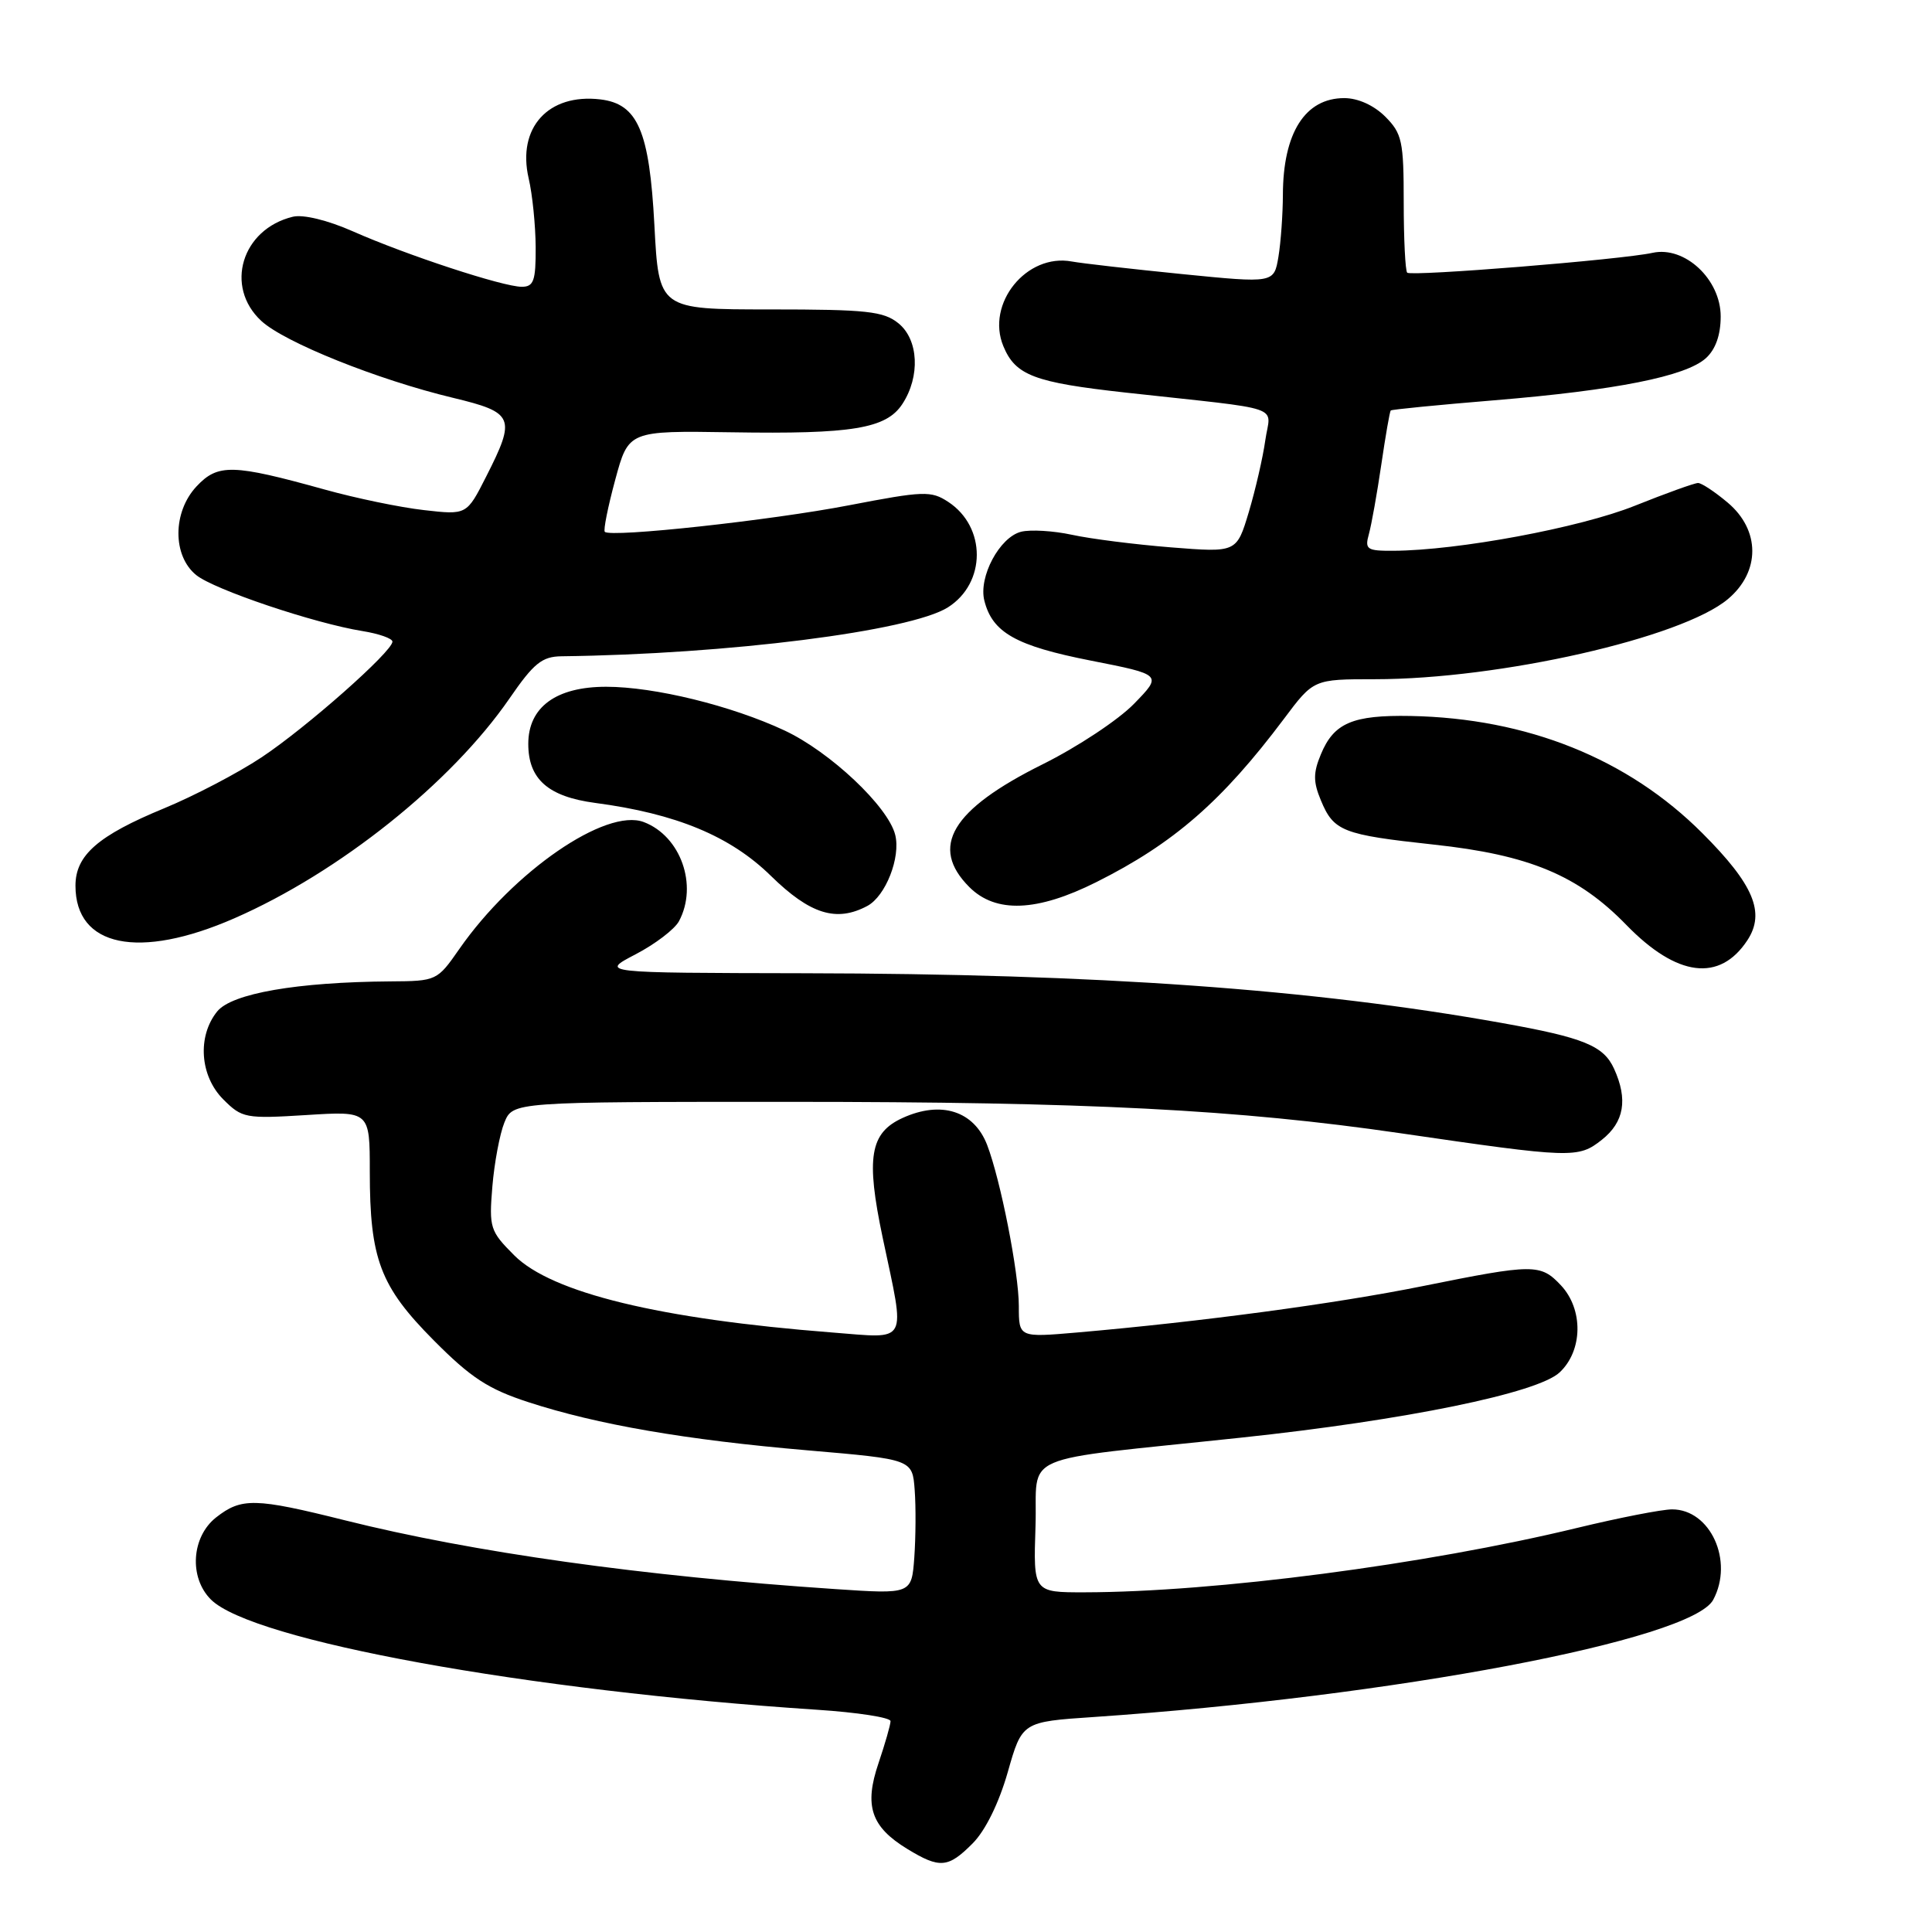 <?xml version="1.0" encoding="UTF-8" standalone="no"?>
<!DOCTYPE svg PUBLIC "-//W3C//DTD SVG 1.1//EN" "http://www.w3.org/Graphics/SVG/1.1/DTD/svg11.dtd" >
<svg xmlns="http://www.w3.org/2000/svg" xmlns:xlink="http://www.w3.org/1999/xlink" version="1.1" viewBox="0 0 256 256">
 <g >
 <path fill="currentColor"
d=" M 128.89 244.25 C 130.57 242.56 132.36 238.92 133.53 234.83 C 135.43 228.15 135.43 228.15 144.97 227.51 C 184.48 224.82 224.16 217.31 227.01 211.98 C 229.76 206.85 226.64 200.00 221.56 200.00 C 220.22 200.00 214.55 201.11 208.96 202.46 C 188.93 207.31 160.99 210.96 143.71 210.99 C 136.92 211.00 136.92 211.00 137.21 202.25 C 137.54 192.27 134.17 193.72 164.50 190.49 C 186.22 188.18 203.75 184.59 206.66 181.85 C 209.74 178.96 209.82 173.50 206.83 170.31 C 204.12 167.44 203.26 167.44 188.50 170.42 C 177.00 172.74 159.27 175.12 142.75 176.56 C 135.00 177.23 135.00 177.23 135.00 173.06 C 135.00 168.63 132.58 156.35 130.80 151.71 C 129.06 147.20 124.71 145.81 119.61 148.13 C 115.26 150.11 114.72 153.37 116.96 164.00 C 119.99 178.35 120.52 177.35 110.25 176.56 C 87.41 174.78 73.11 171.31 68.14 166.34 C 64.93 163.13 64.79 162.68 65.24 157.23 C 65.50 154.08 66.22 150.26 66.83 148.75 C 67.95 146.00 67.95 146.00 104.40 146.00 C 144.16 146.00 164.00 147.02 185.50 150.15 C 208.33 153.48 209.11 153.51 212.25 151.03 C 215.21 148.69 215.73 145.69 213.87 141.61 C 212.48 138.56 209.86 137.49 199.00 135.55 C 173.82 131.05 145.51 129.03 106.50 128.96 C 79.50 128.91 79.50 128.91 84.22 126.45 C 86.81 125.10 89.40 123.13 89.97 122.06 C 92.51 117.31 90.20 110.79 85.31 108.93 C 80.30 107.02 68.02 115.47 60.86 125.75 C 57.93 129.96 57.85 130.00 51.70 130.04 C 39.37 130.13 30.72 131.63 28.78 134.02 C 26.12 137.31 26.48 142.57 29.59 145.68 C 32.07 148.16 32.54 148.25 40.59 147.75 C 49.00 147.22 49.00 147.22 49.00 155.24 C 49.00 166.83 50.37 170.45 57.46 177.59 C 62.39 182.56 64.69 184.06 70.00 185.79 C 79.13 188.77 90.91 190.80 107.04 192.18 C 120.90 193.37 120.90 193.37 121.20 197.43 C 121.37 199.67 121.34 203.69 121.15 206.37 C 120.79 211.24 120.79 211.24 110.65 210.56 C 85.14 208.85 62.70 205.70 45.71 201.45 C 33.79 198.47 32.00 198.43 28.63 201.07 C 25.37 203.64 25.02 209.02 27.94 211.94 C 33.39 217.39 69.87 224.03 108.25 226.55 C 113.61 226.90 118.00 227.58 118.00 228.06 C 118.00 228.54 117.28 231.04 116.41 233.62 C 114.48 239.29 115.41 242.06 120.23 245.00 C 124.53 247.62 125.63 247.53 128.89 244.25 Z  M 231.55 124.57 C 233.93 120.92 232.37 117.20 225.58 110.41 C 215.72 100.53 202.38 95.17 186.92 94.87 C 179.23 94.73 176.74 95.79 175.02 99.96 C 174.00 102.40 174.00 103.60 175.02 106.04 C 176.72 110.15 177.88 110.60 189.95 111.91 C 202.62 113.27 209.11 115.98 215.51 122.57 C 222.21 129.46 227.88 130.17 231.55 124.57 Z  M 31.03 121.69 C 44.93 115.62 59.80 103.74 67.51 92.55 C 70.73 87.87 71.82 86.99 74.42 86.96 C 96.45 86.69 120.60 83.63 125.60 80.48 C 130.69 77.26 130.71 69.82 125.64 66.50 C 123.37 65.01 122.39 65.05 112.51 66.95 C 102.16 68.95 80.93 71.26 80.14 70.47 C 79.93 70.26 80.55 67.16 81.52 63.58 C 83.28 57.07 83.28 57.07 96.89 57.28 C 112.94 57.54 117.43 56.80 119.57 53.53 C 121.96 49.88 121.72 45.00 119.05 42.84 C 117.08 41.24 114.85 41.00 102.04 41.00 C 87.30 41.00 87.30 41.00 86.71 29.82 C 86.05 17.34 84.51 13.76 79.54 13.17 C 72.65 12.36 68.50 16.93 70.05 23.63 C 70.55 25.76 70.96 29.86 70.98 32.75 C 71.00 37.22 70.72 38.00 69.13 38.00 C 66.66 38.00 53.86 33.80 46.75 30.65 C 43.40 29.17 40.17 28.39 38.80 28.72 C 32.03 30.36 29.72 37.98 34.62 42.52 C 37.68 45.36 50.04 50.32 60.01 52.71 C 68.12 54.66 68.40 55.31 64.42 63.15 C 61.84 68.24 61.84 68.24 56.17 67.59 C 53.05 67.24 47.12 66.01 43.00 64.86 C 30.83 61.48 28.88 61.43 26.05 64.44 C 22.86 67.84 22.84 73.64 26.00 76.20 C 28.38 78.13 41.67 82.60 48.03 83.62 C 50.21 83.97 52.00 84.60 52.00 85.02 C 52.00 86.33 40.61 96.40 34.66 100.35 C 31.53 102.43 25.73 105.46 21.76 107.10 C 12.98 110.72 10.00 113.32 10.00 117.36 C 10.00 125.48 18.39 127.21 31.03 121.69 Z  M 114.93 120.04 C 117.35 118.74 119.37 113.60 118.62 110.62 C 117.68 106.86 109.98 99.61 103.95 96.79 C 96.91 93.50 86.72 91.00 80.32 91.00 C 73.68 91.00 70.00 93.70 70.00 98.57 C 70.00 103.24 72.63 105.56 78.86 106.39 C 89.60 107.81 96.78 110.79 102.15 116.06 C 107.35 121.15 110.83 122.23 114.93 120.04 Z  M 145.28 116.88 C 155.53 111.75 161.94 106.16 170.13 95.25 C 174.06 90.00 174.06 90.00 182.16 90.00 C 198.72 90.00 222.85 84.52 228.96 79.38 C 233.28 75.75 233.26 70.24 228.92 66.59 C 227.23 65.17 225.47 64.00 225.00 64.00 C 224.53 64.00 220.76 65.36 216.61 67.02 C 209.35 69.93 193.18 72.94 184.63 72.98 C 181.10 73.00 180.82 72.80 181.39 70.75 C 181.73 69.51 182.47 65.38 183.03 61.56 C 183.59 57.74 184.15 54.51 184.28 54.39 C 184.41 54.26 190.59 53.65 198.01 53.04 C 214.12 51.71 223.38 49.87 226.04 47.46 C 227.32 46.30 228.00 44.39 228.00 41.93 C 228.00 37.01 223.24 32.57 218.98 33.50 C 214.87 34.41 186.99 36.65 186.46 36.13 C 186.21 35.87 186.00 31.67 186.00 26.79 C 186.00 18.69 185.78 17.69 183.55 15.45 C 182.04 13.95 179.94 13.00 178.12 13.00 C 172.93 13.00 170.01 17.61 169.99 25.82 C 169.98 28.39 169.72 32.08 169.40 34.02 C 168.81 37.53 168.81 37.53 156.66 36.32 C 149.97 35.65 143.38 34.90 142.02 34.65 C 136.02 33.54 130.61 40.23 132.95 45.87 C 134.55 49.74 137.03 50.68 149.16 52.02 C 170.69 54.39 168.33 53.58 167.66 58.33 C 167.34 60.62 166.35 64.91 165.47 67.86 C 163.86 73.22 163.86 73.22 155.18 72.53 C 150.41 72.15 144.49 71.40 142.03 70.86 C 139.57 70.33 136.54 70.15 135.30 70.46 C 132.45 71.18 129.64 76.44 130.43 79.58 C 131.49 83.82 134.62 85.58 144.52 87.53 C 154.02 89.40 154.02 89.40 150.26 93.26 C 148.19 95.39 142.75 98.99 138.16 101.27 C 126.07 107.28 123.12 112.22 128.45 117.55 C 131.95 121.04 137.42 120.82 145.28 116.88 Z "/>
</g>
</svg>